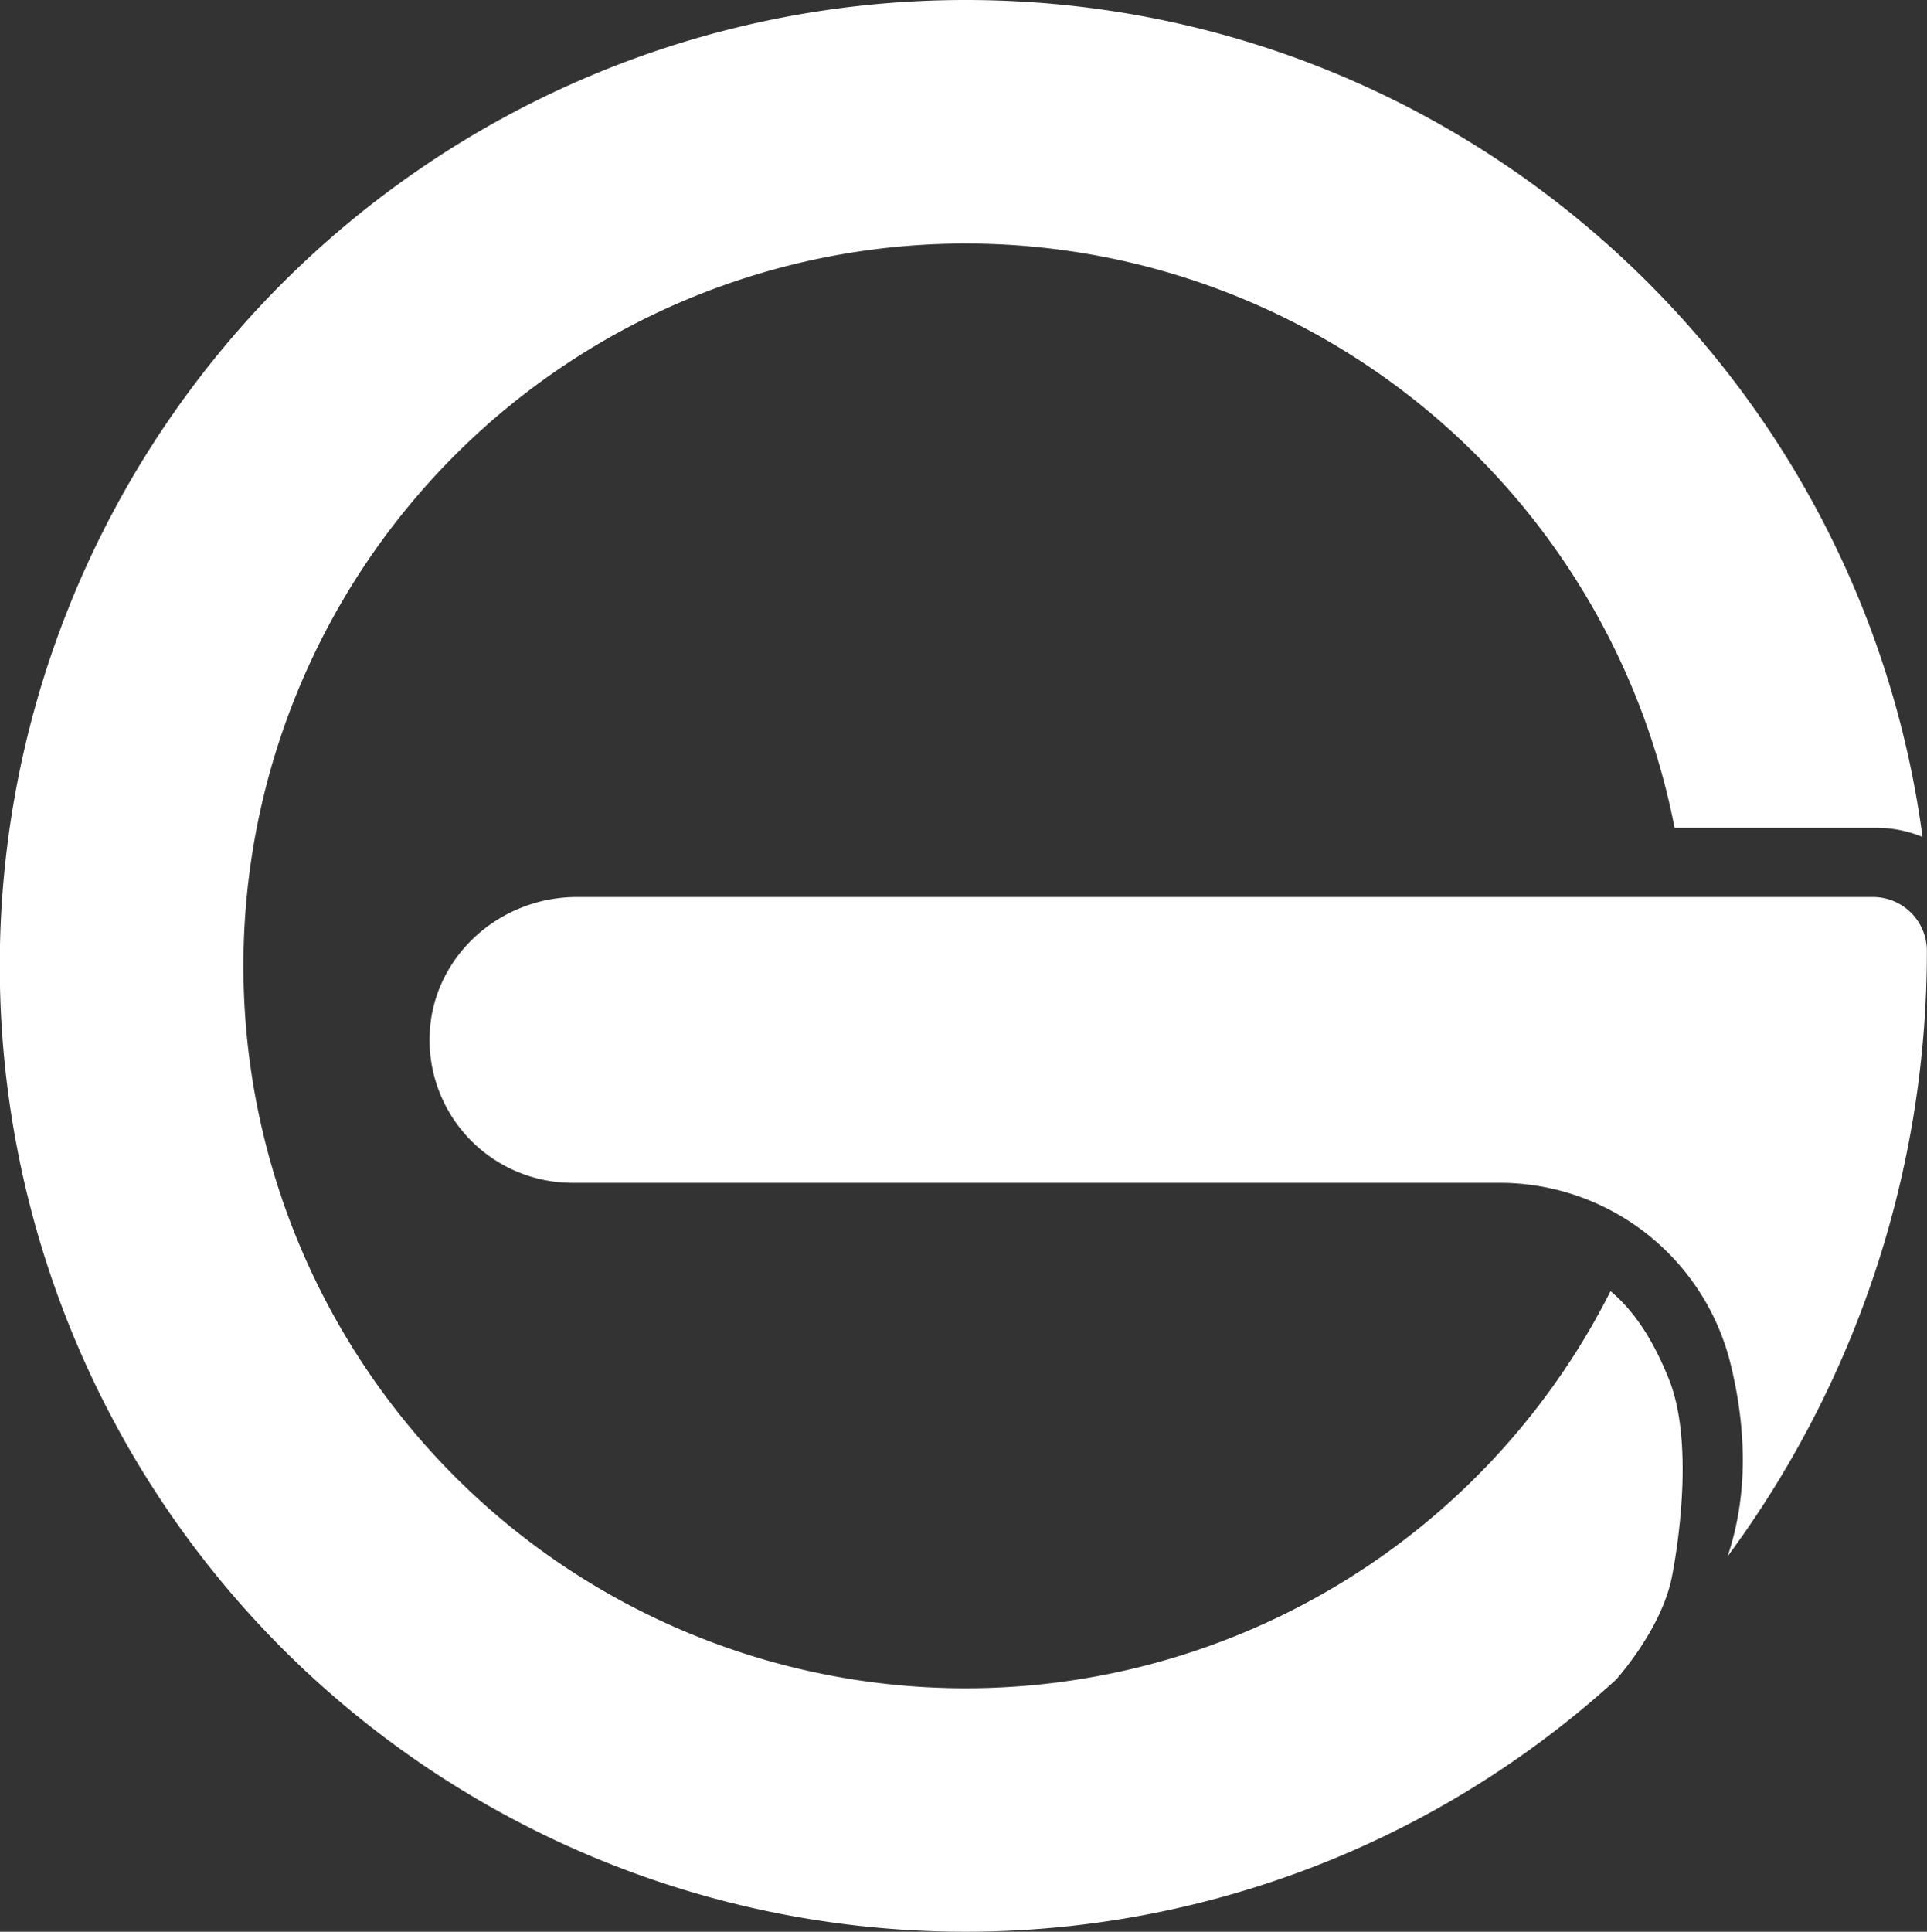 <svg xmlns="http://www.w3.org/2000/svg" viewBox="0 0 349.39 350.18"><rect x="0" y="0" width="349.39" height="350.18" fill="#333333" stroke="none"/><defs><style>.cls-1{fill:#fff;}</style></defs><g id="Camada_2" data-name="Camada 2"><g id="Camada_1-2" data-name="Camada 1"><path class="cls-1" d="M339.6,162.61h-235c-14,0-26.07,10.74-26.69,24.73a25.91,25.91,0,0,0,25.88,27.08h168a43.12,43.12,0,0,1,41.9,32.5c2.7,10.83,3.58,23.21-.46,35.22a184.61,184.61,0,0,0,36.14-109.65v-.1A9.78,9.78,0,0,0,339.6,162.61Z"/><path class="cls-1" d="M303.12,285.93c1.11-5.57,4.05-24.34-.48-35.79-2.44-6.15-5.79-12.07-10.63-16.08a130.95,130.95,0,1,1,11.61-84h36.54a22.1,22.1,0,0,1,8.42,1.66C337.13,66.06,263.85,0,175.09,0A175.09,175.09,0,1,0,293,304.49S301.21,295.46,303.12,285.93Z"/></g></g></svg>